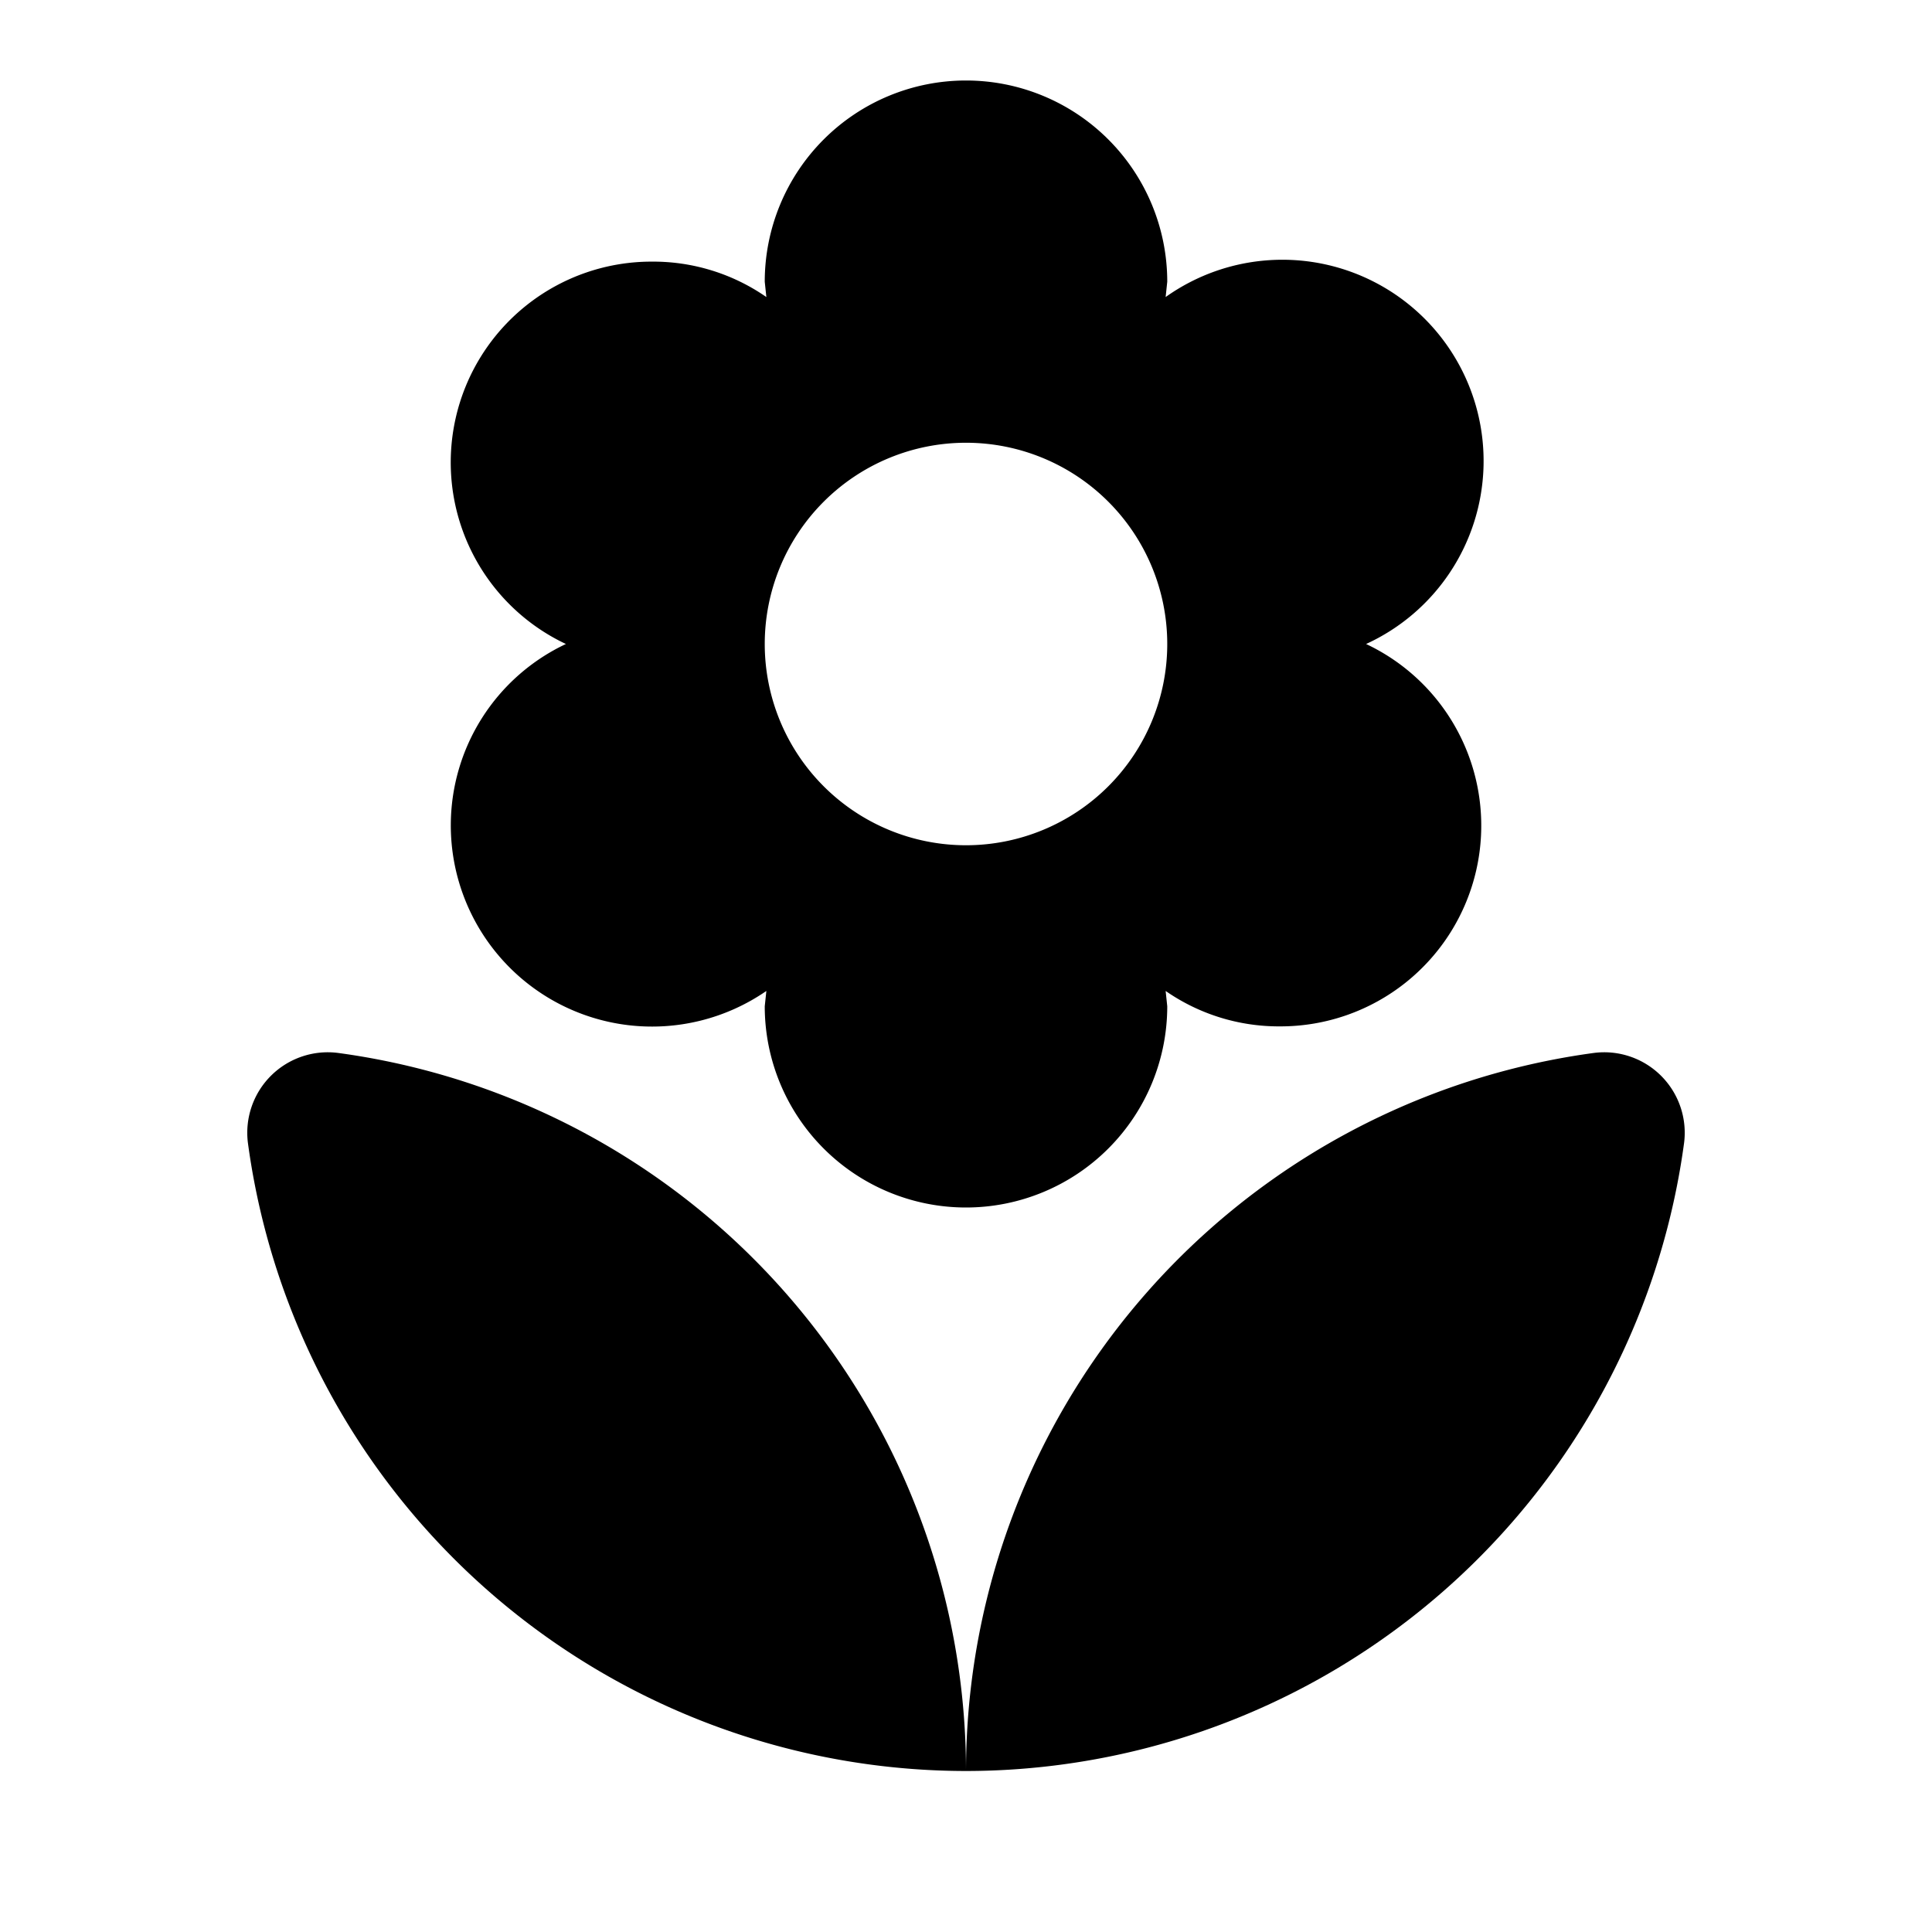<svg id="icon-flower" xmlns="http://www.w3.org/2000/svg" width="24" height="24" viewBox="0 0 24 24">
  <path id="Pfad_761" data-name="Pfad 761" d="M0,0H24V24H0Z" fill="none"/>
  <path id="Pfad_762" data-name="Pfad 762" d="M12,22a9.009,9.009,0,0,0,8.92-7.8,1,1,0,0,0-1.12-1.12A9.009,9.009,0,0,0,12,22ZM5.6,10.25a2.5,2.5,0,0,0,3.92,2.06l-.02.19a2.5,2.5,0,0,0,5,0l-.02-.19a2.464,2.464,0,0,0,1.42.44A2.494,2.494,0,0,0,16.97,8a2.5,2.5,0,1,0-2.49-4.31l.02-.19a2.5,2.5,0,0,0-5,0l.02.19A2.464,2.464,0,0,0,8.1,3.25,2.494,2.494,0,0,0,7.03,8,2.491,2.491,0,0,0,5.6,10.25ZM12,5.5A2.5,2.5,0,1,1,9.5,8,2.5,2.5,0,0,1,12,5.5ZM3.08,14.2A9.009,9.009,0,0,0,12,22a9.009,9.009,0,0,0-7.8-8.92A1,1,0,0,0,3.08,14.2Z"/>
</svg>
